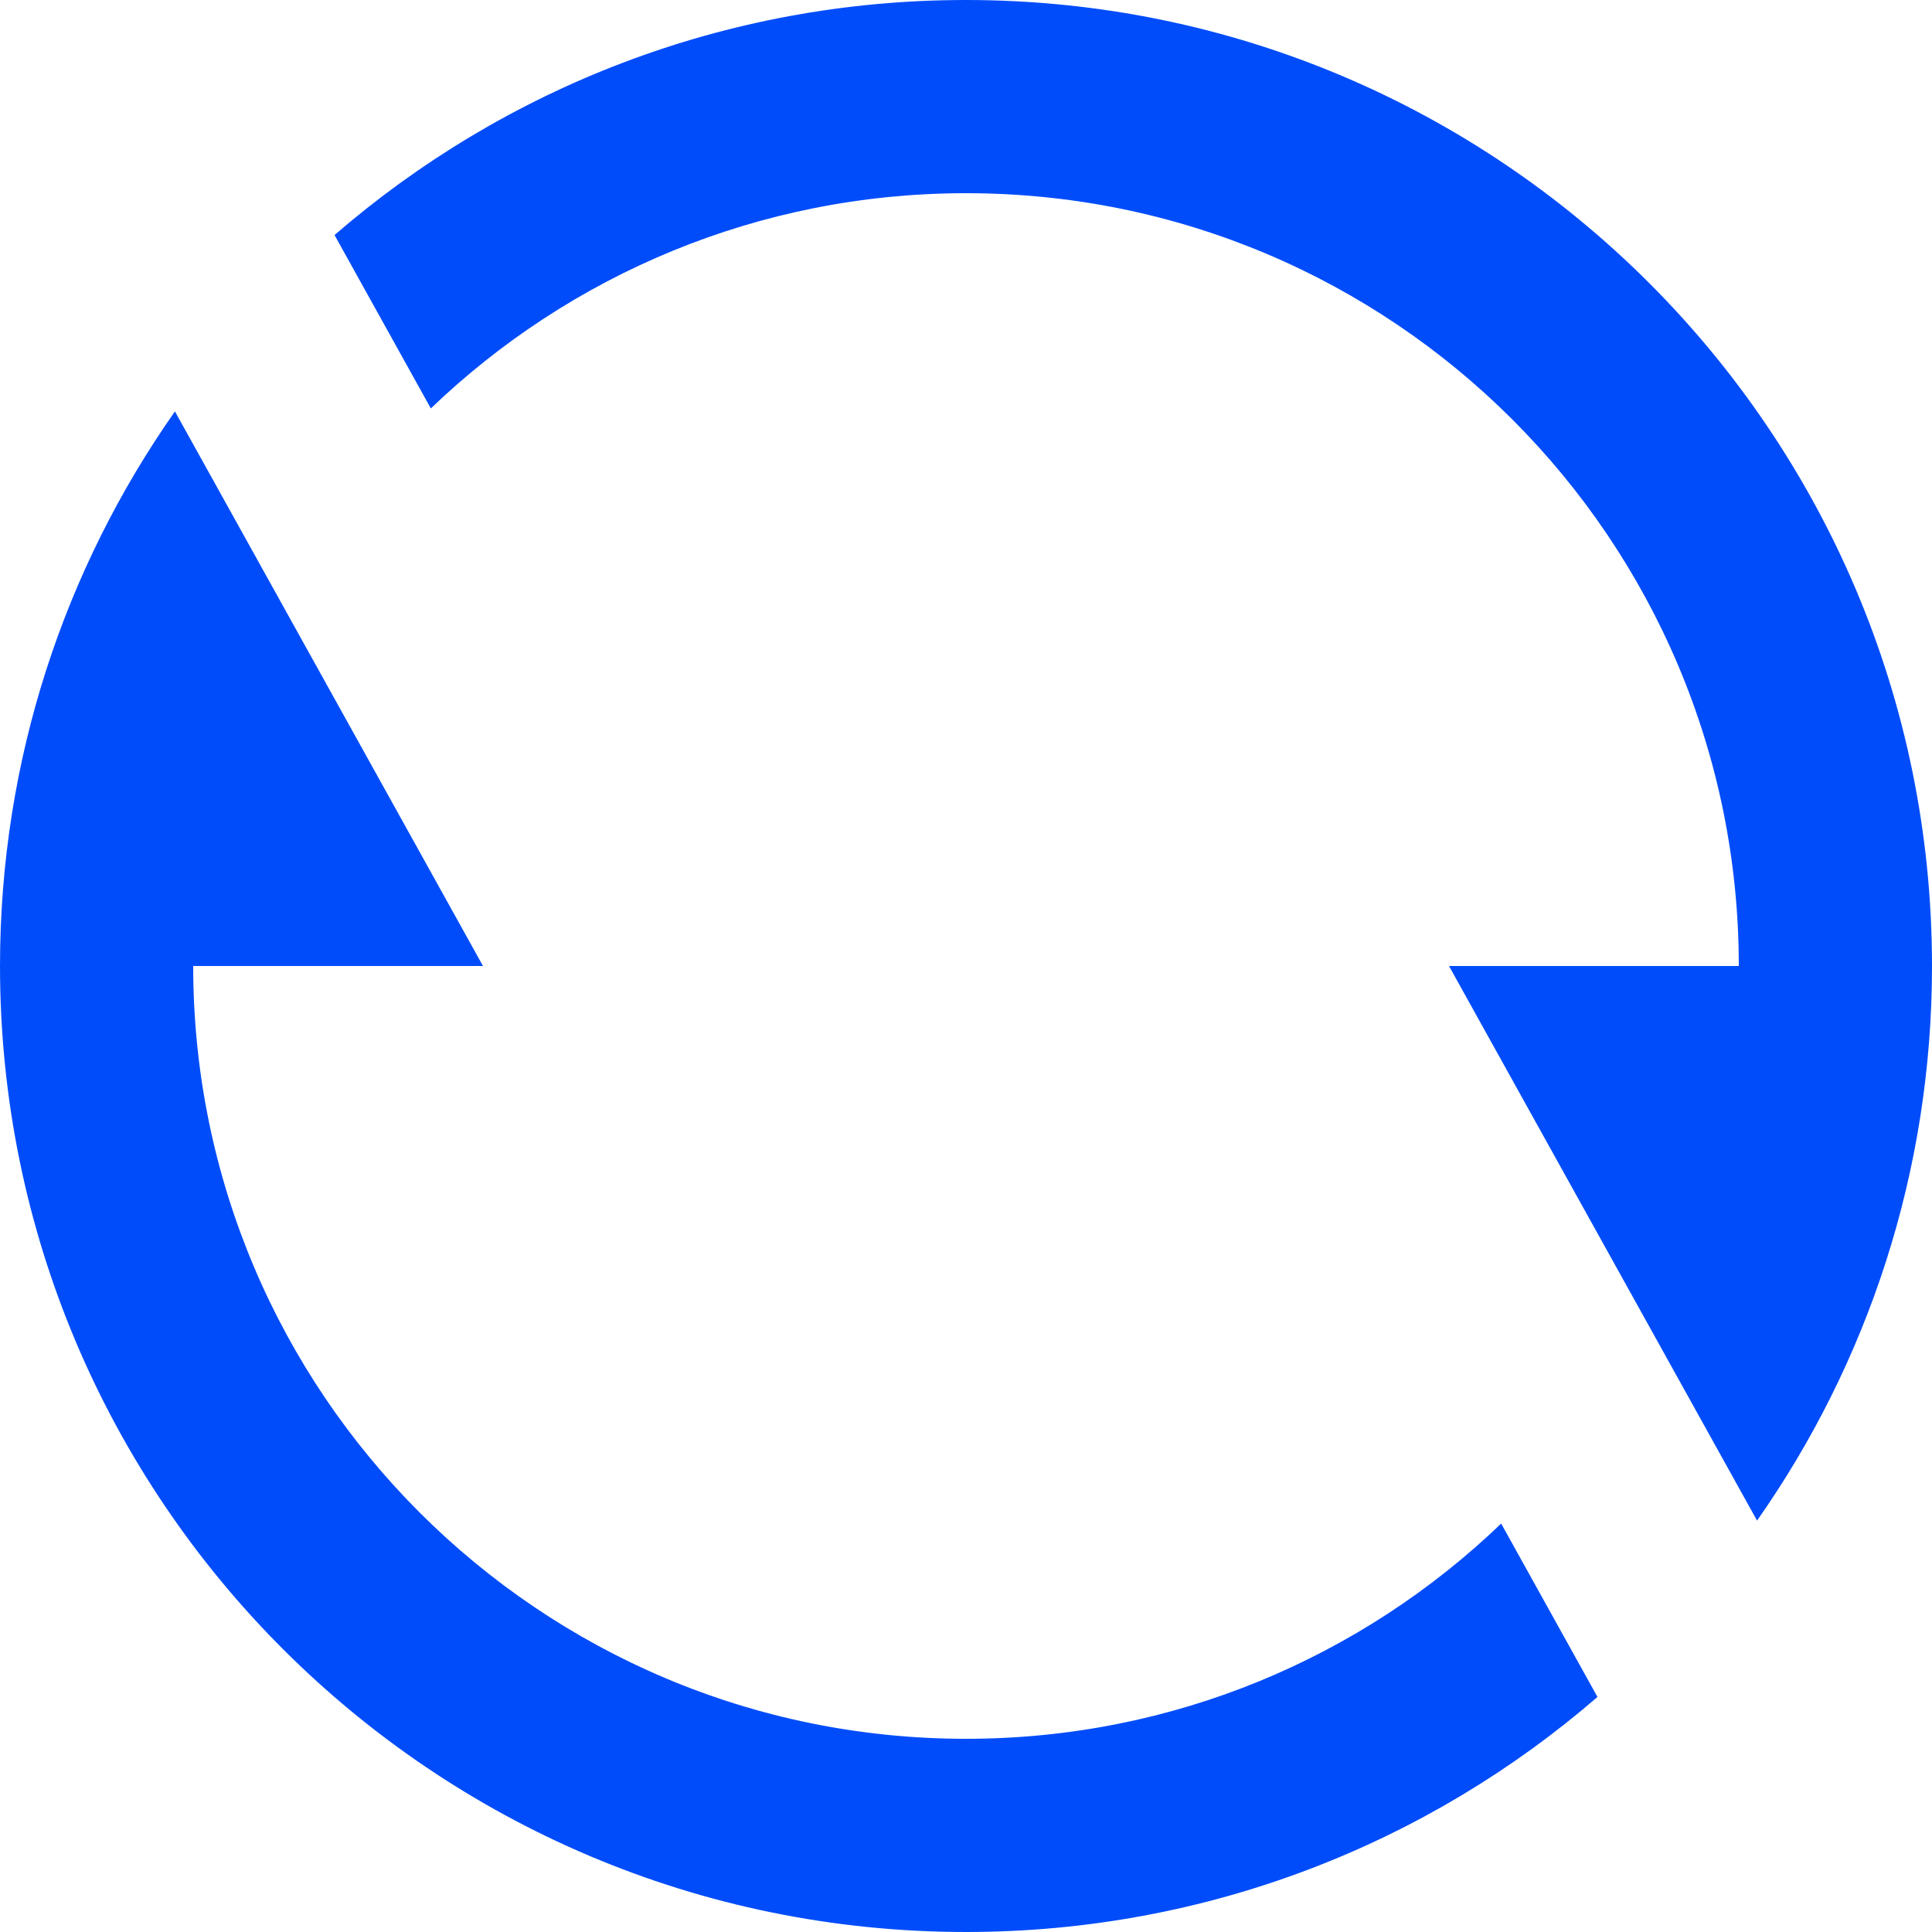 <svg width="20" height="20" viewBox="0 0 20 20" fill="none" xmlns="http://www.w3.org/2000/svg">
<path d="M3.463 2.433C5.216 0.917 7.501 0 10 0C15.523 0 20 4.477 20 10C20 12.136 19.33 14.116 18.189 15.741L15 10H18C18 5.582 14.418 2 10 2C7.85 2 5.898 2.848 4.46 4.228L3.463 2.433ZM16.537 17.567C14.784 19.083 12.499 20 10 20C4.477 20 0 15.523 0 10C0 7.864 0.67 5.884 1.811 4.259L5 10H2C2 14.418 5.582 18 10 18C12.15 18 14.102 17.152 15.54 15.772L16.537 17.567Z" fill="#014CFA"/>
</svg>
